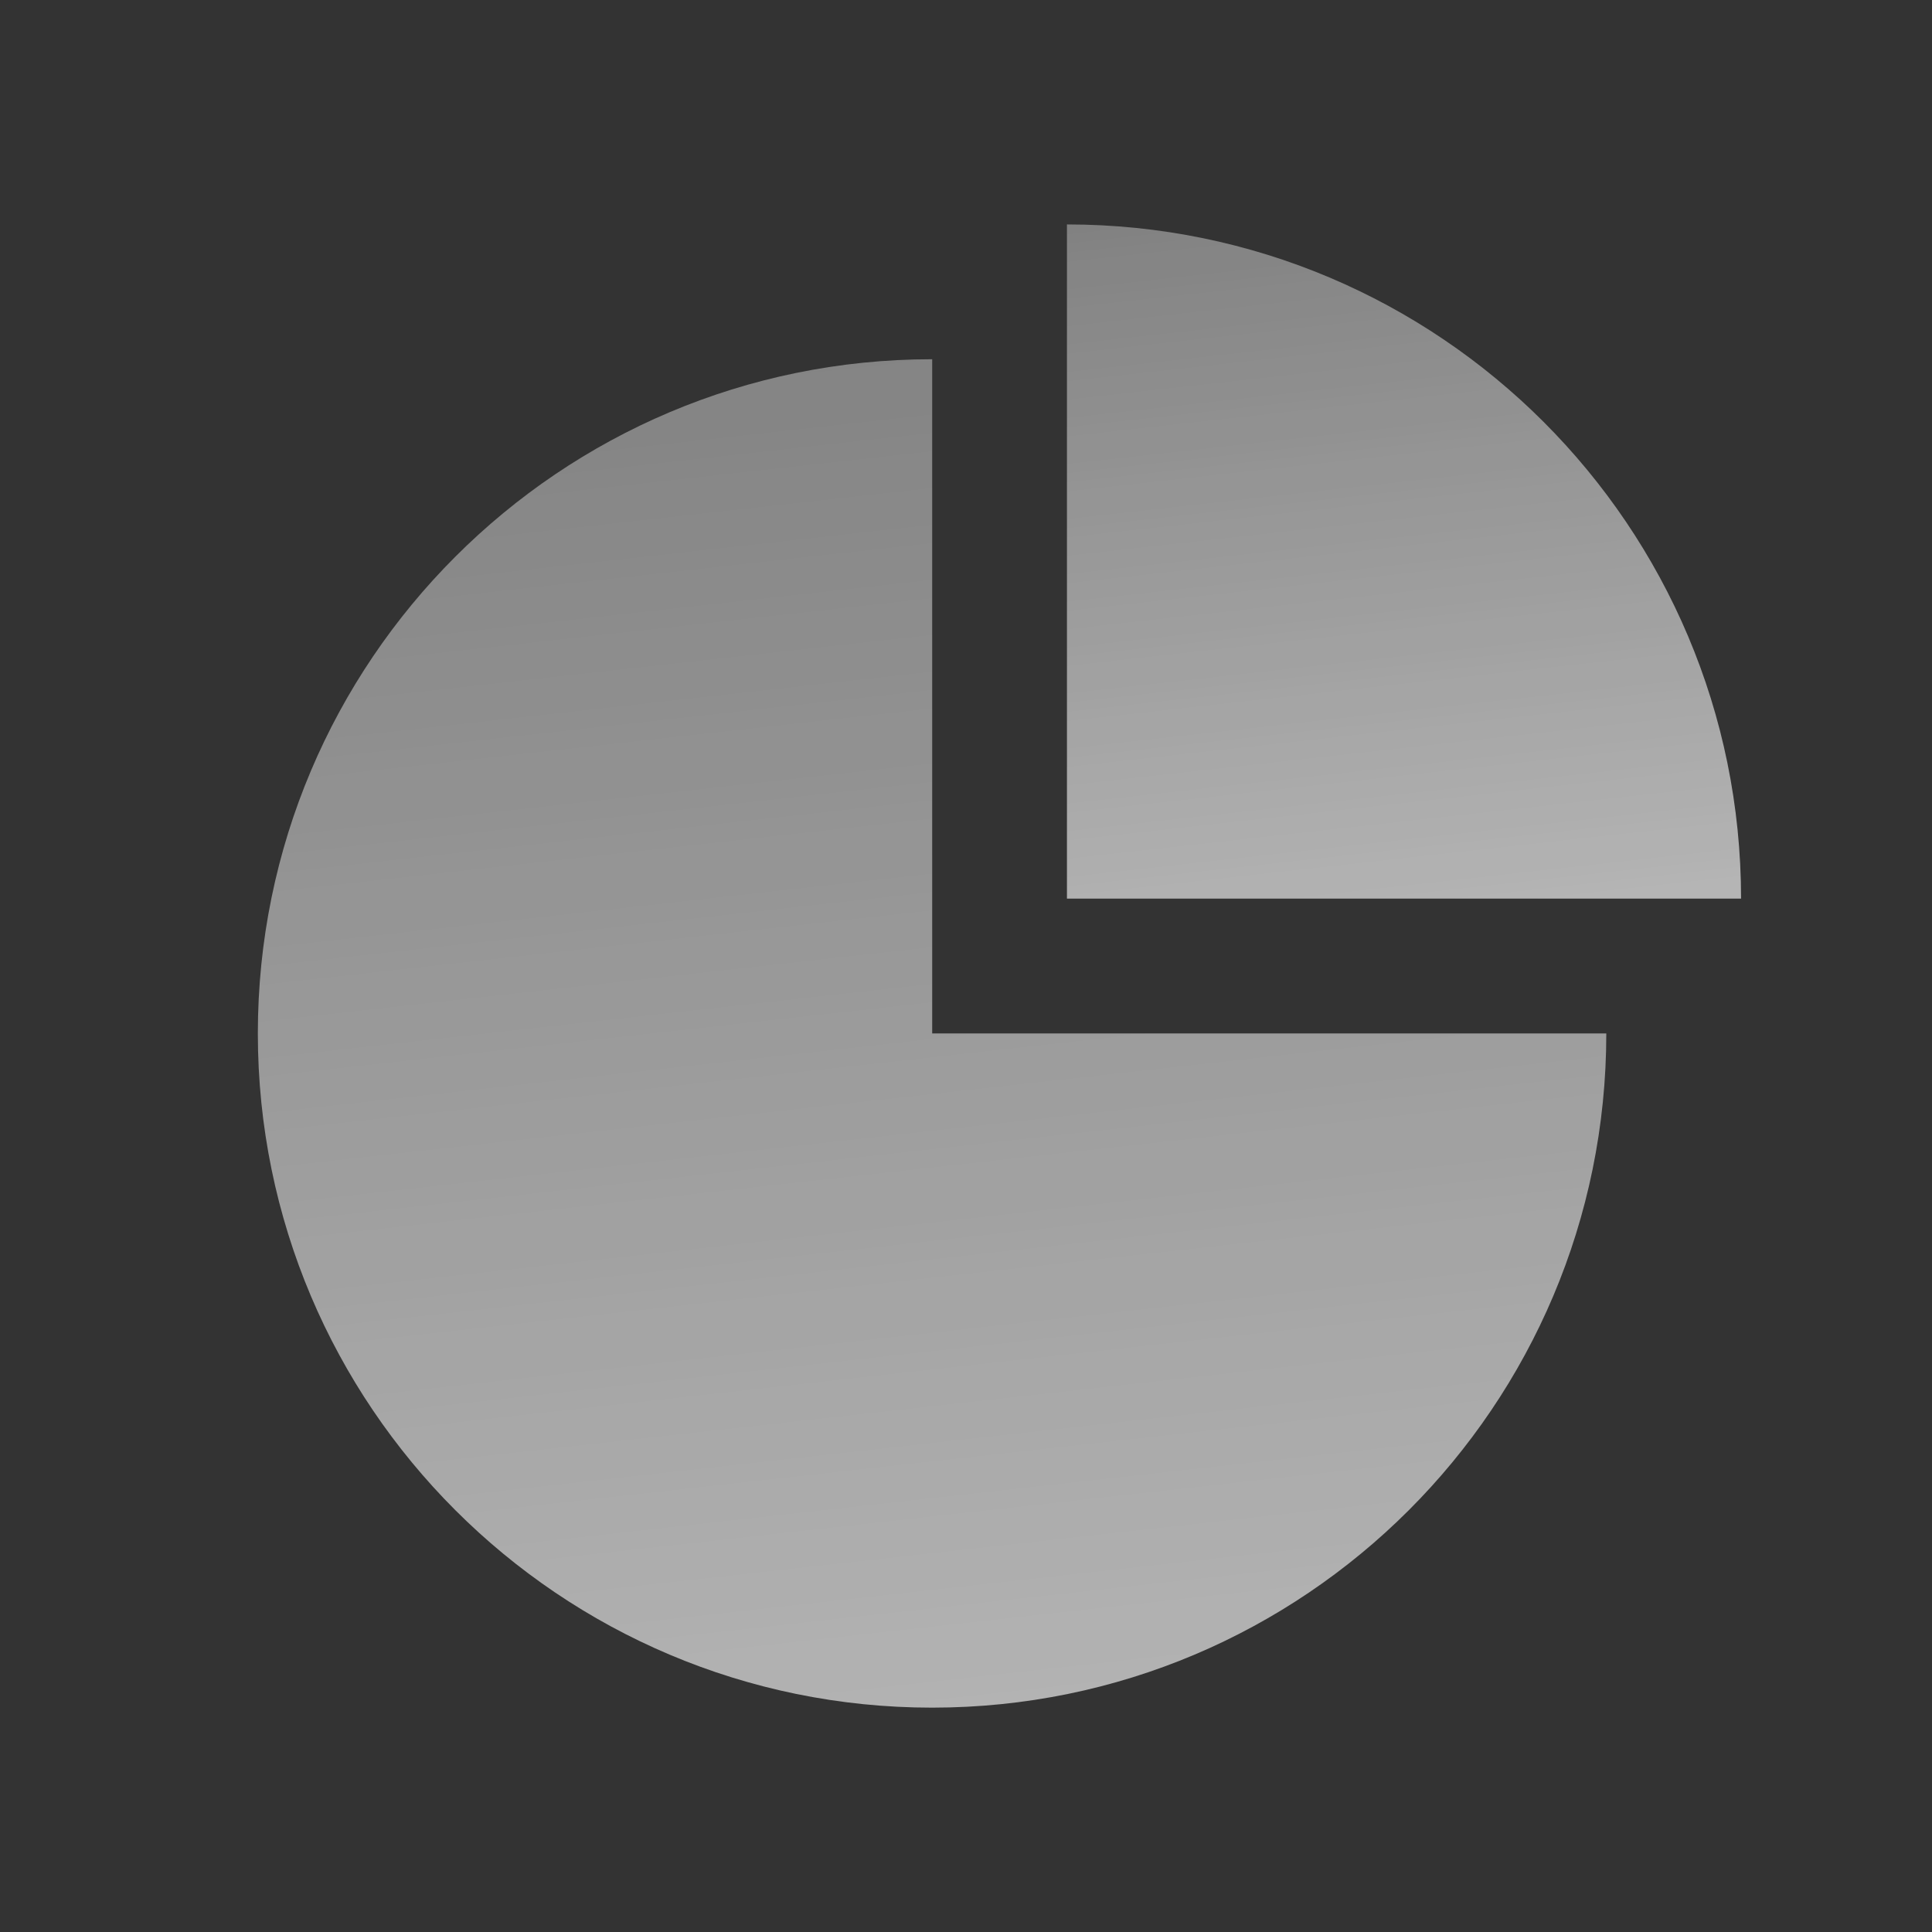 <svg width="48" height="48" viewBox="0 0 48 48" fill="none" xmlns="http://www.w3.org/2000/svg"><rect x="0" y="0" width="48" height="48" fill="#333333" stroke="none"/><g opacity=".8" fill-rule="evenodd" clip-rule="evenodd"><path opacity=".8" d="M23.24 8.925h-.08v16.751h16.748c0 9.251-7.5 16.75-16.75 16.75-9.252 0-16.752-7.499-16.752-16.75 0-9.252 7.5-16.751 16.751-16.751h.082z" fill="url(#chart_pie_on0_linear)"/><path opacity=".8" d="M43.256 22.326c0-9.25-7.498-16.75-16.748-16.75v16.75h16.748z" fill="url(#chart_pie_on1_linear)"/></g><defs><linearGradient id="chart_pie_on0_linear" x1="6.406" y1="8.925" x2="10.492" y2="45.695" gradientUnits="userSpaceOnUse"><stop stop-color="#fff" stop-opacity=".6"/><stop offset="1" stop-color="#fff"/></linearGradient><linearGradient id="chart_pie_on1_linear" x1="26.508" y1="5.575" x2="28.551" y2="23.96" gradientUnits="userSpaceOnUse"><stop stop-color="#fff" stop-opacity=".6"/><stop offset="1" stop-color="#fff"/></linearGradient></defs></svg>